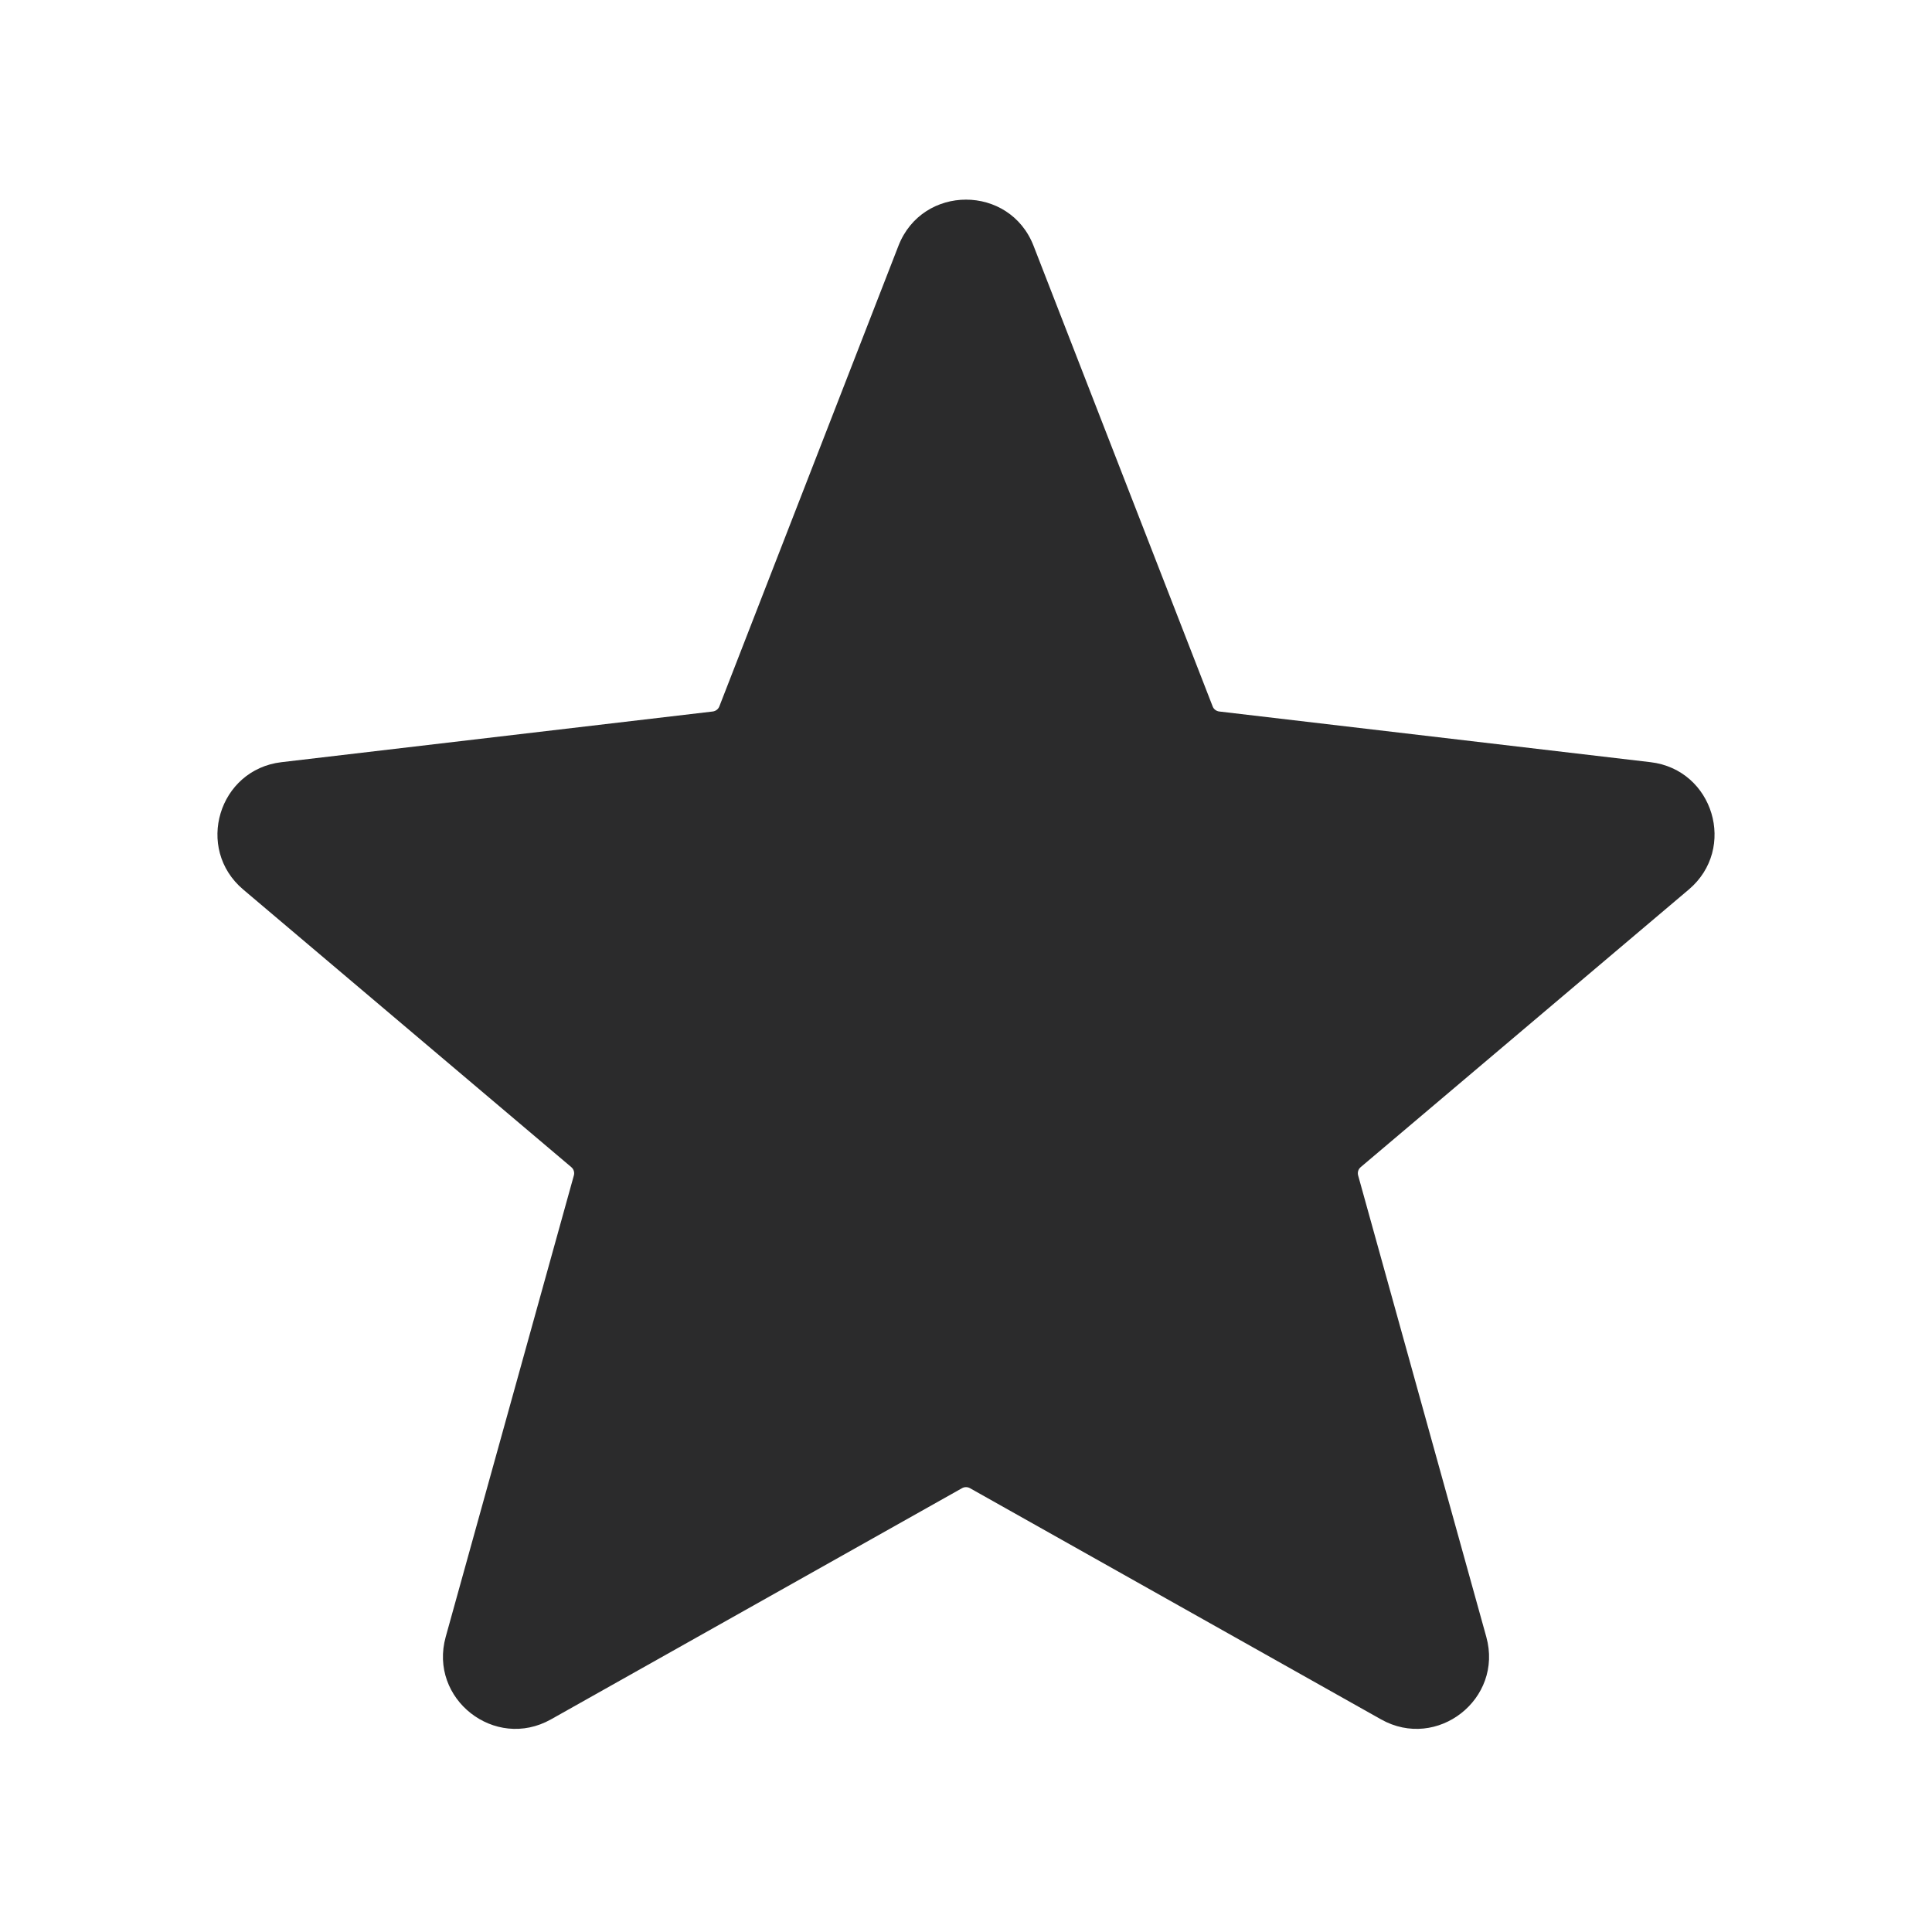 <svg width="30" height="30" viewBox="0 0 30 30" fill="none" xmlns="http://www.w3.org/2000/svg">
<path fill-rule="evenodd" clip-rule="evenodd" d="M16.049 3.817C15.677 2.861 14.323 2.861 13.951 3.817L11.17 10.969C11.153 11.012 11.114 11.042 11.068 11.048L4.371 11.835C3.394 11.95 3.025 13.176 3.776 13.812L8.871 18.123C8.909 18.155 8.924 18.205 8.911 18.252L6.921 25.417C6.653 26.381 7.684 27.189 8.556 26.698L14.939 23.108C14.977 23.087 15.023 23.087 15.061 23.108L21.444 26.698C22.316 27.189 23.347 26.381 23.079 25.417L21.089 18.252C21.076 18.205 21.091 18.155 21.129 18.123L26.224 13.812C26.975 13.176 26.606 11.95 25.629 11.835L18.932 11.048C18.886 11.042 18.846 11.012 18.83 10.969L16.049 3.817Z" fill="#2B2B2C"/>
</svg>
